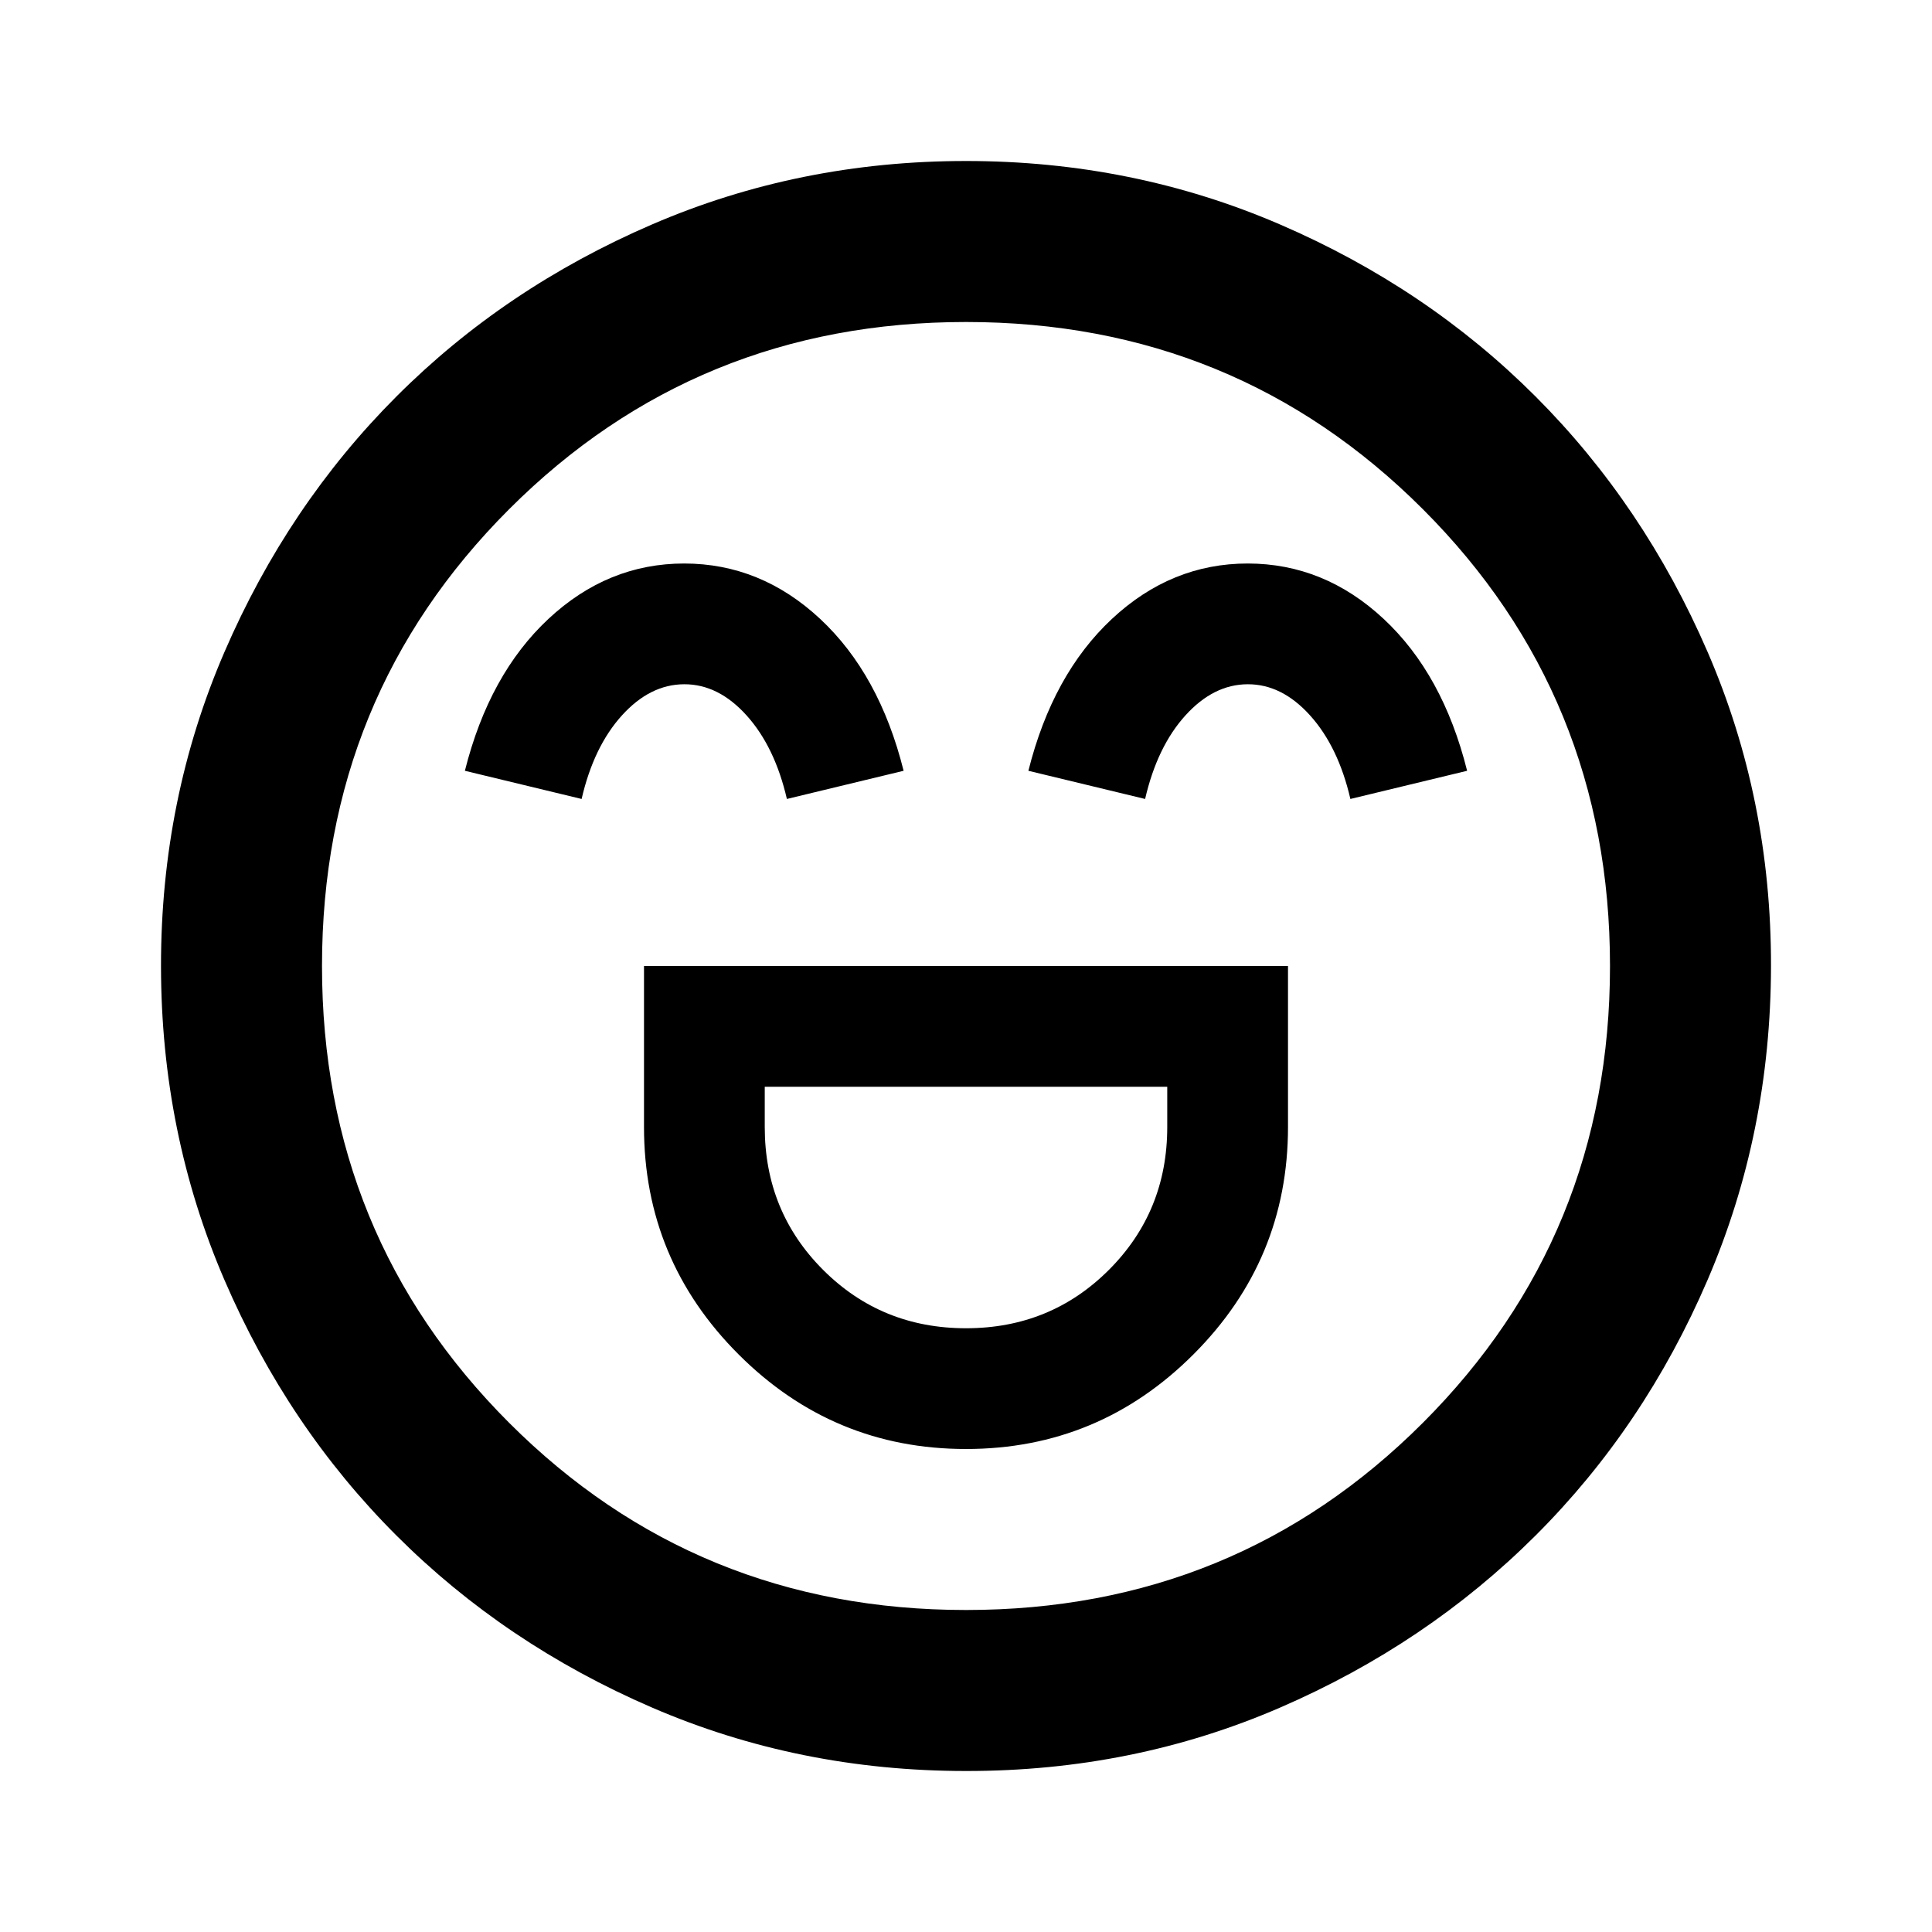<svg xmlns="http://www.w3.org/2000/svg" viewBox="0 0 24 24" width="24" height="24"><path fill="currentColor" d="M8 12v2q0 1.65 1.175 2.825T12 18t2.825-1.175T16 14v-2zm4 4.5q-1.05 0-1.775-.725T9.5 14v-.5h5v.5q0 1.05-.725 1.775T12 16.5M8.5 7q-.95 0-1.687.688T5.775 9.575l1.45.35q.15-.65.5-1.037T8.5 8.5t.775.388t.5 1.037l1.45-.35q-.3-1.2-1.037-1.887T8.5 7m7 0q-.95 0-1.687.688t-1.038 1.887l1.45.35q.15-.65.5-1.037T15.5 8.5t.775.388t.5 1.037l1.45-.35q-.3-1.2-1.037-1.887T15.5 7M12 22q-2.075 0-3.9-.788t-3.175-2.137T2.788 15.9T2 12t.788-3.9t2.137-3.175T8.1 2.788T12 2t3.9.788t3.175 2.137T21.213 8.1T22 12t-.788 3.9t-2.137 3.175t-3.175 2.138T12 22m0-2q3.35 0 5.675-2.325T20 12t-2.325-5.675T12 4T6.325 6.325T4 12t2.325 5.675T12 20"/></svg>